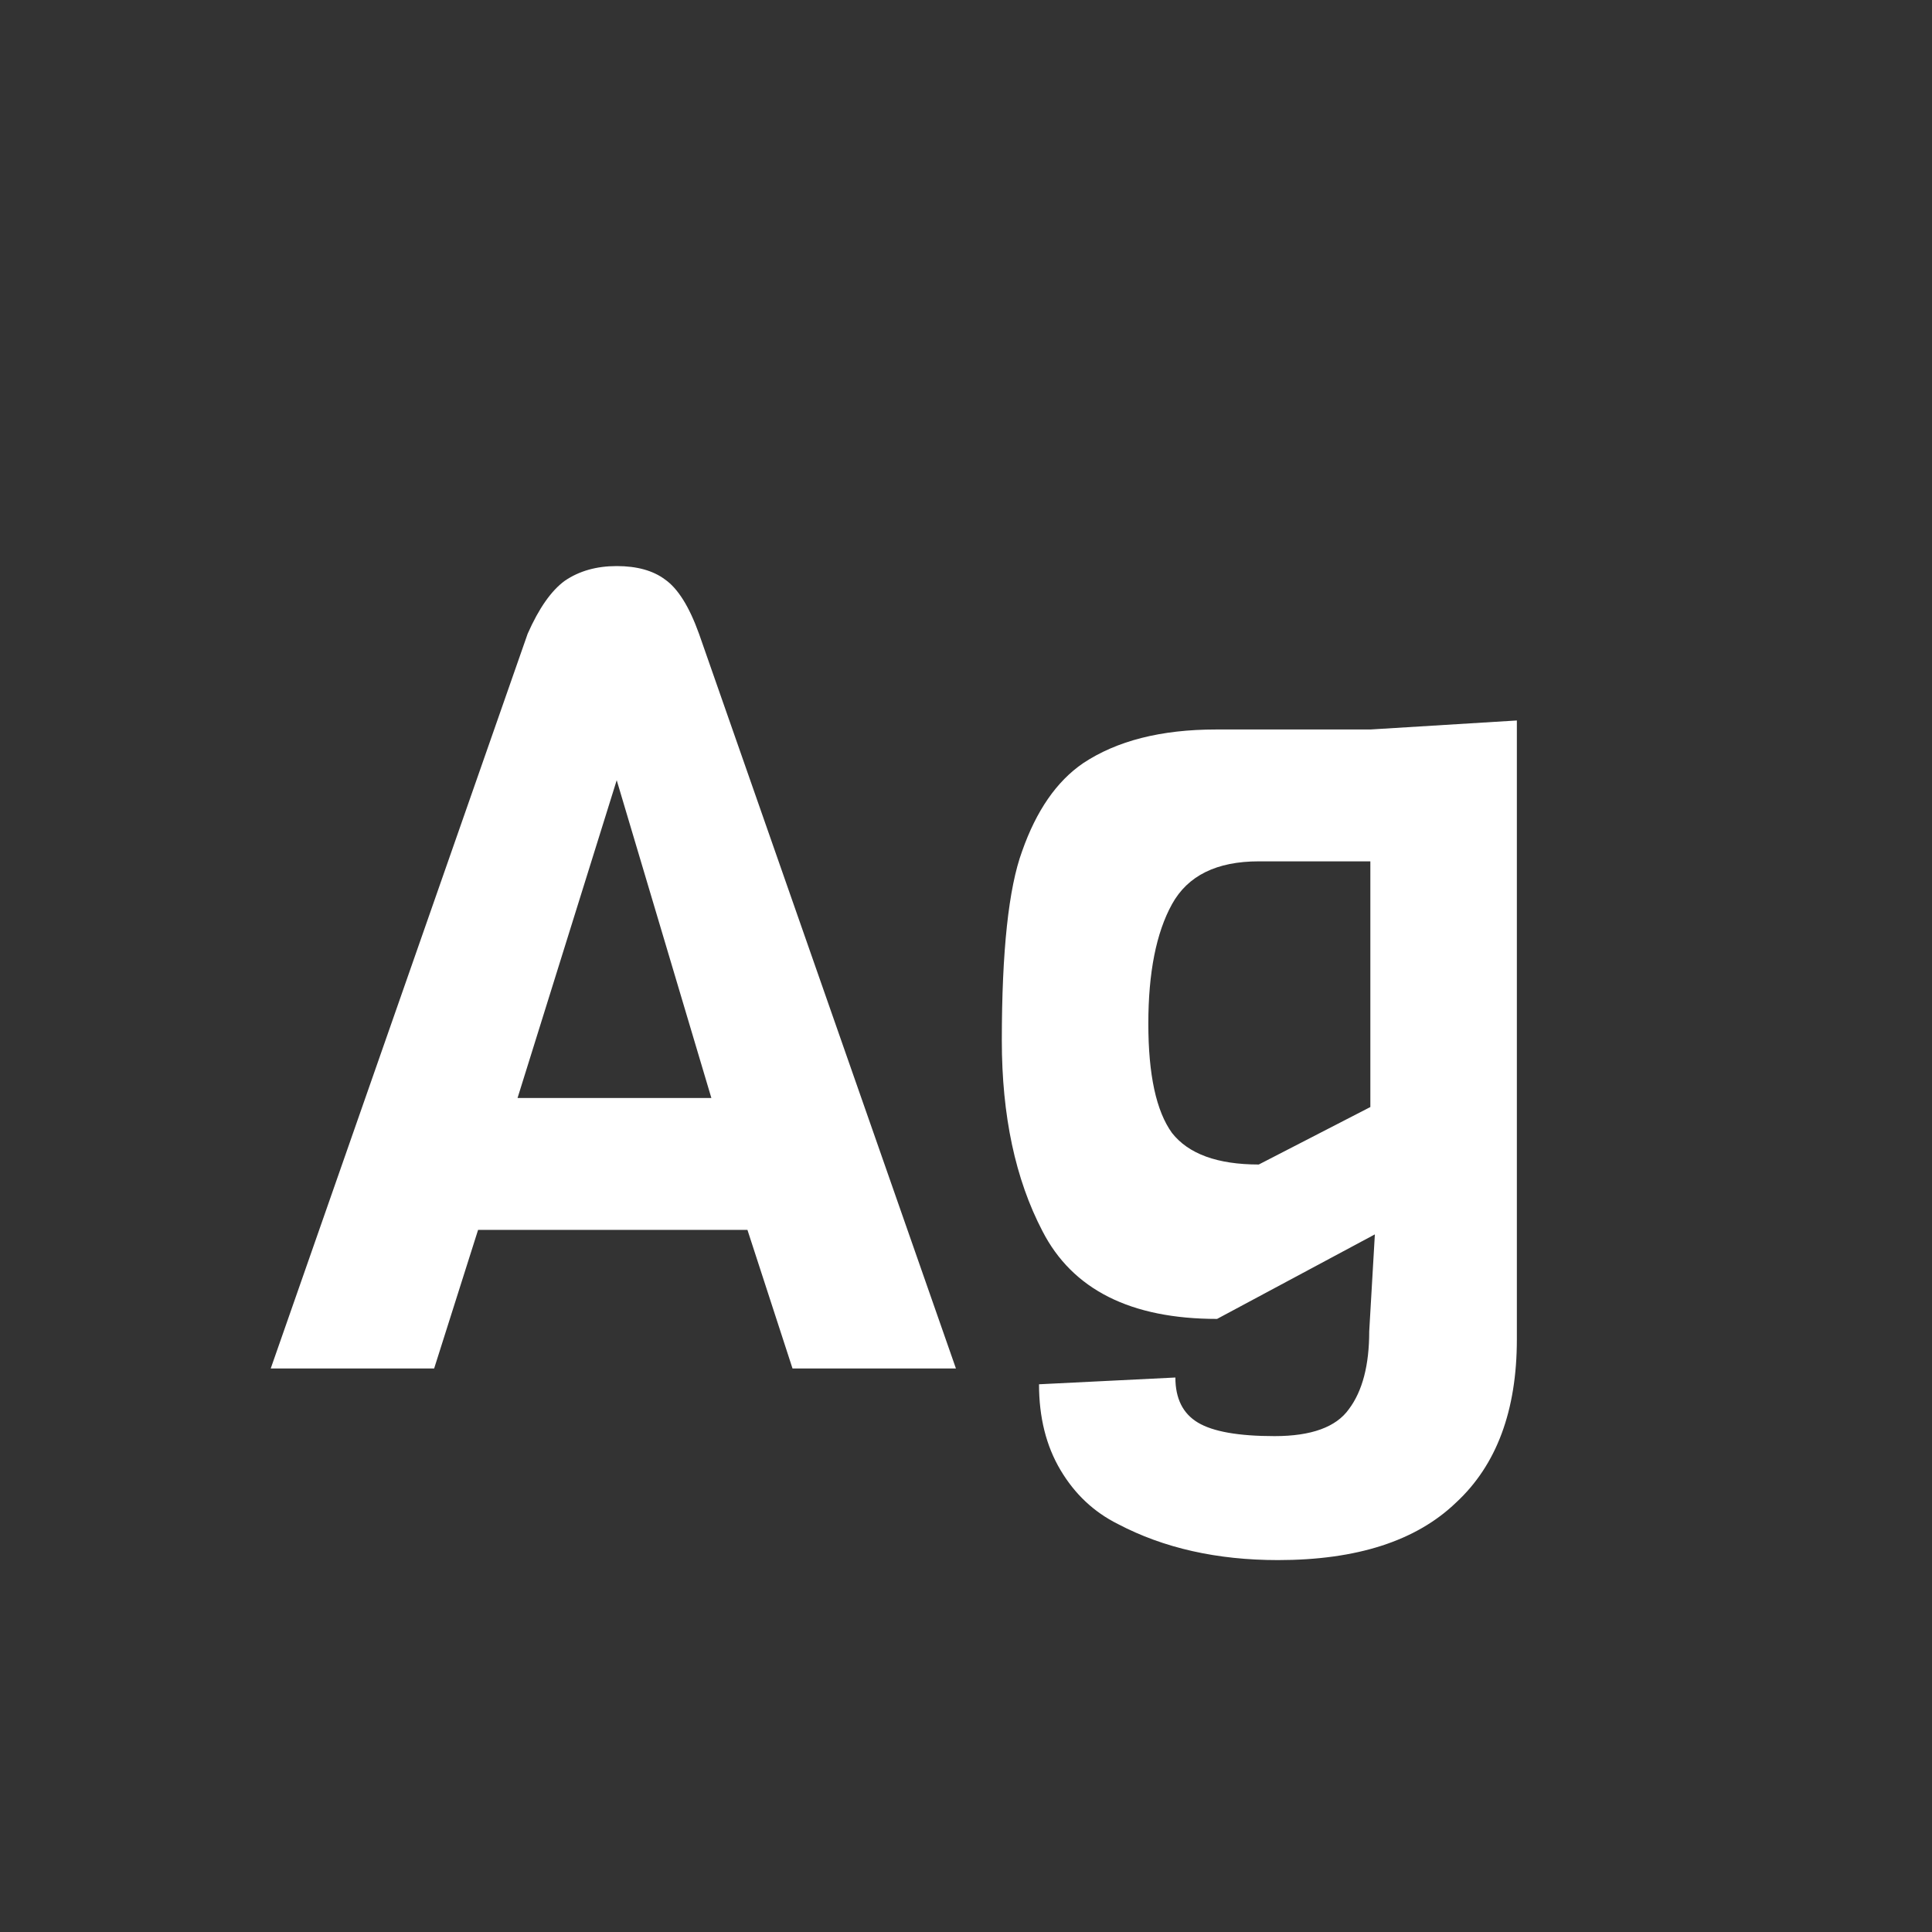 <svg width="24" height="24" viewBox="0 0 24 24" fill="none" xmlns="http://www.w3.org/2000/svg">
<rect x="0" y="0" width="24" height="24" fill="#333333" stroke="none"/>
<path d="M11.875 17H9.845L9.285 15.278H5.939L5.393 17H3.363L6.555 7.872C6.695 7.555 6.849 7.336 7.017 7.214C7.195 7.093 7.409 7.032 7.661 7.032C7.913 7.032 8.114 7.088 8.263 7.2C8.422 7.312 8.562 7.536 8.683 7.872L11.875 17ZM8.837 13.64L7.661 9.692L6.429 13.64H8.837ZM17.023 9.062L18.843 8.95V16.636C18.843 17.523 18.591 18.2 18.087 18.666C17.592 19.142 16.855 19.38 15.875 19.38C15.119 19.38 14.456 19.231 13.887 18.932C13.588 18.783 13.35 18.559 13.173 18.26C12.996 17.962 12.907 17.607 12.907 17.196L14.601 17.112C14.601 17.373 14.694 17.56 14.881 17.672C15.068 17.784 15.385 17.84 15.833 17.84C16.29 17.84 16.598 17.728 16.757 17.504C16.925 17.28 17.009 16.958 17.009 16.538L17.079 15.334L15.119 16.384C14.046 16.384 13.322 16.02 12.949 15.292C12.613 14.648 12.445 13.86 12.445 12.926C12.445 11.816 12.529 11.031 12.697 10.574C12.874 10.07 13.126 9.706 13.453 9.482C13.873 9.202 14.424 9.062 15.105 9.062H17.023ZM17.023 13.752V10.7H15.637C15.114 10.7 14.755 10.877 14.559 11.232C14.363 11.587 14.265 12.082 14.265 12.716C14.265 13.351 14.363 13.803 14.559 14.074C14.764 14.335 15.124 14.466 15.637 14.466L17.023 13.752Z" fill="white"/>
</svg>
